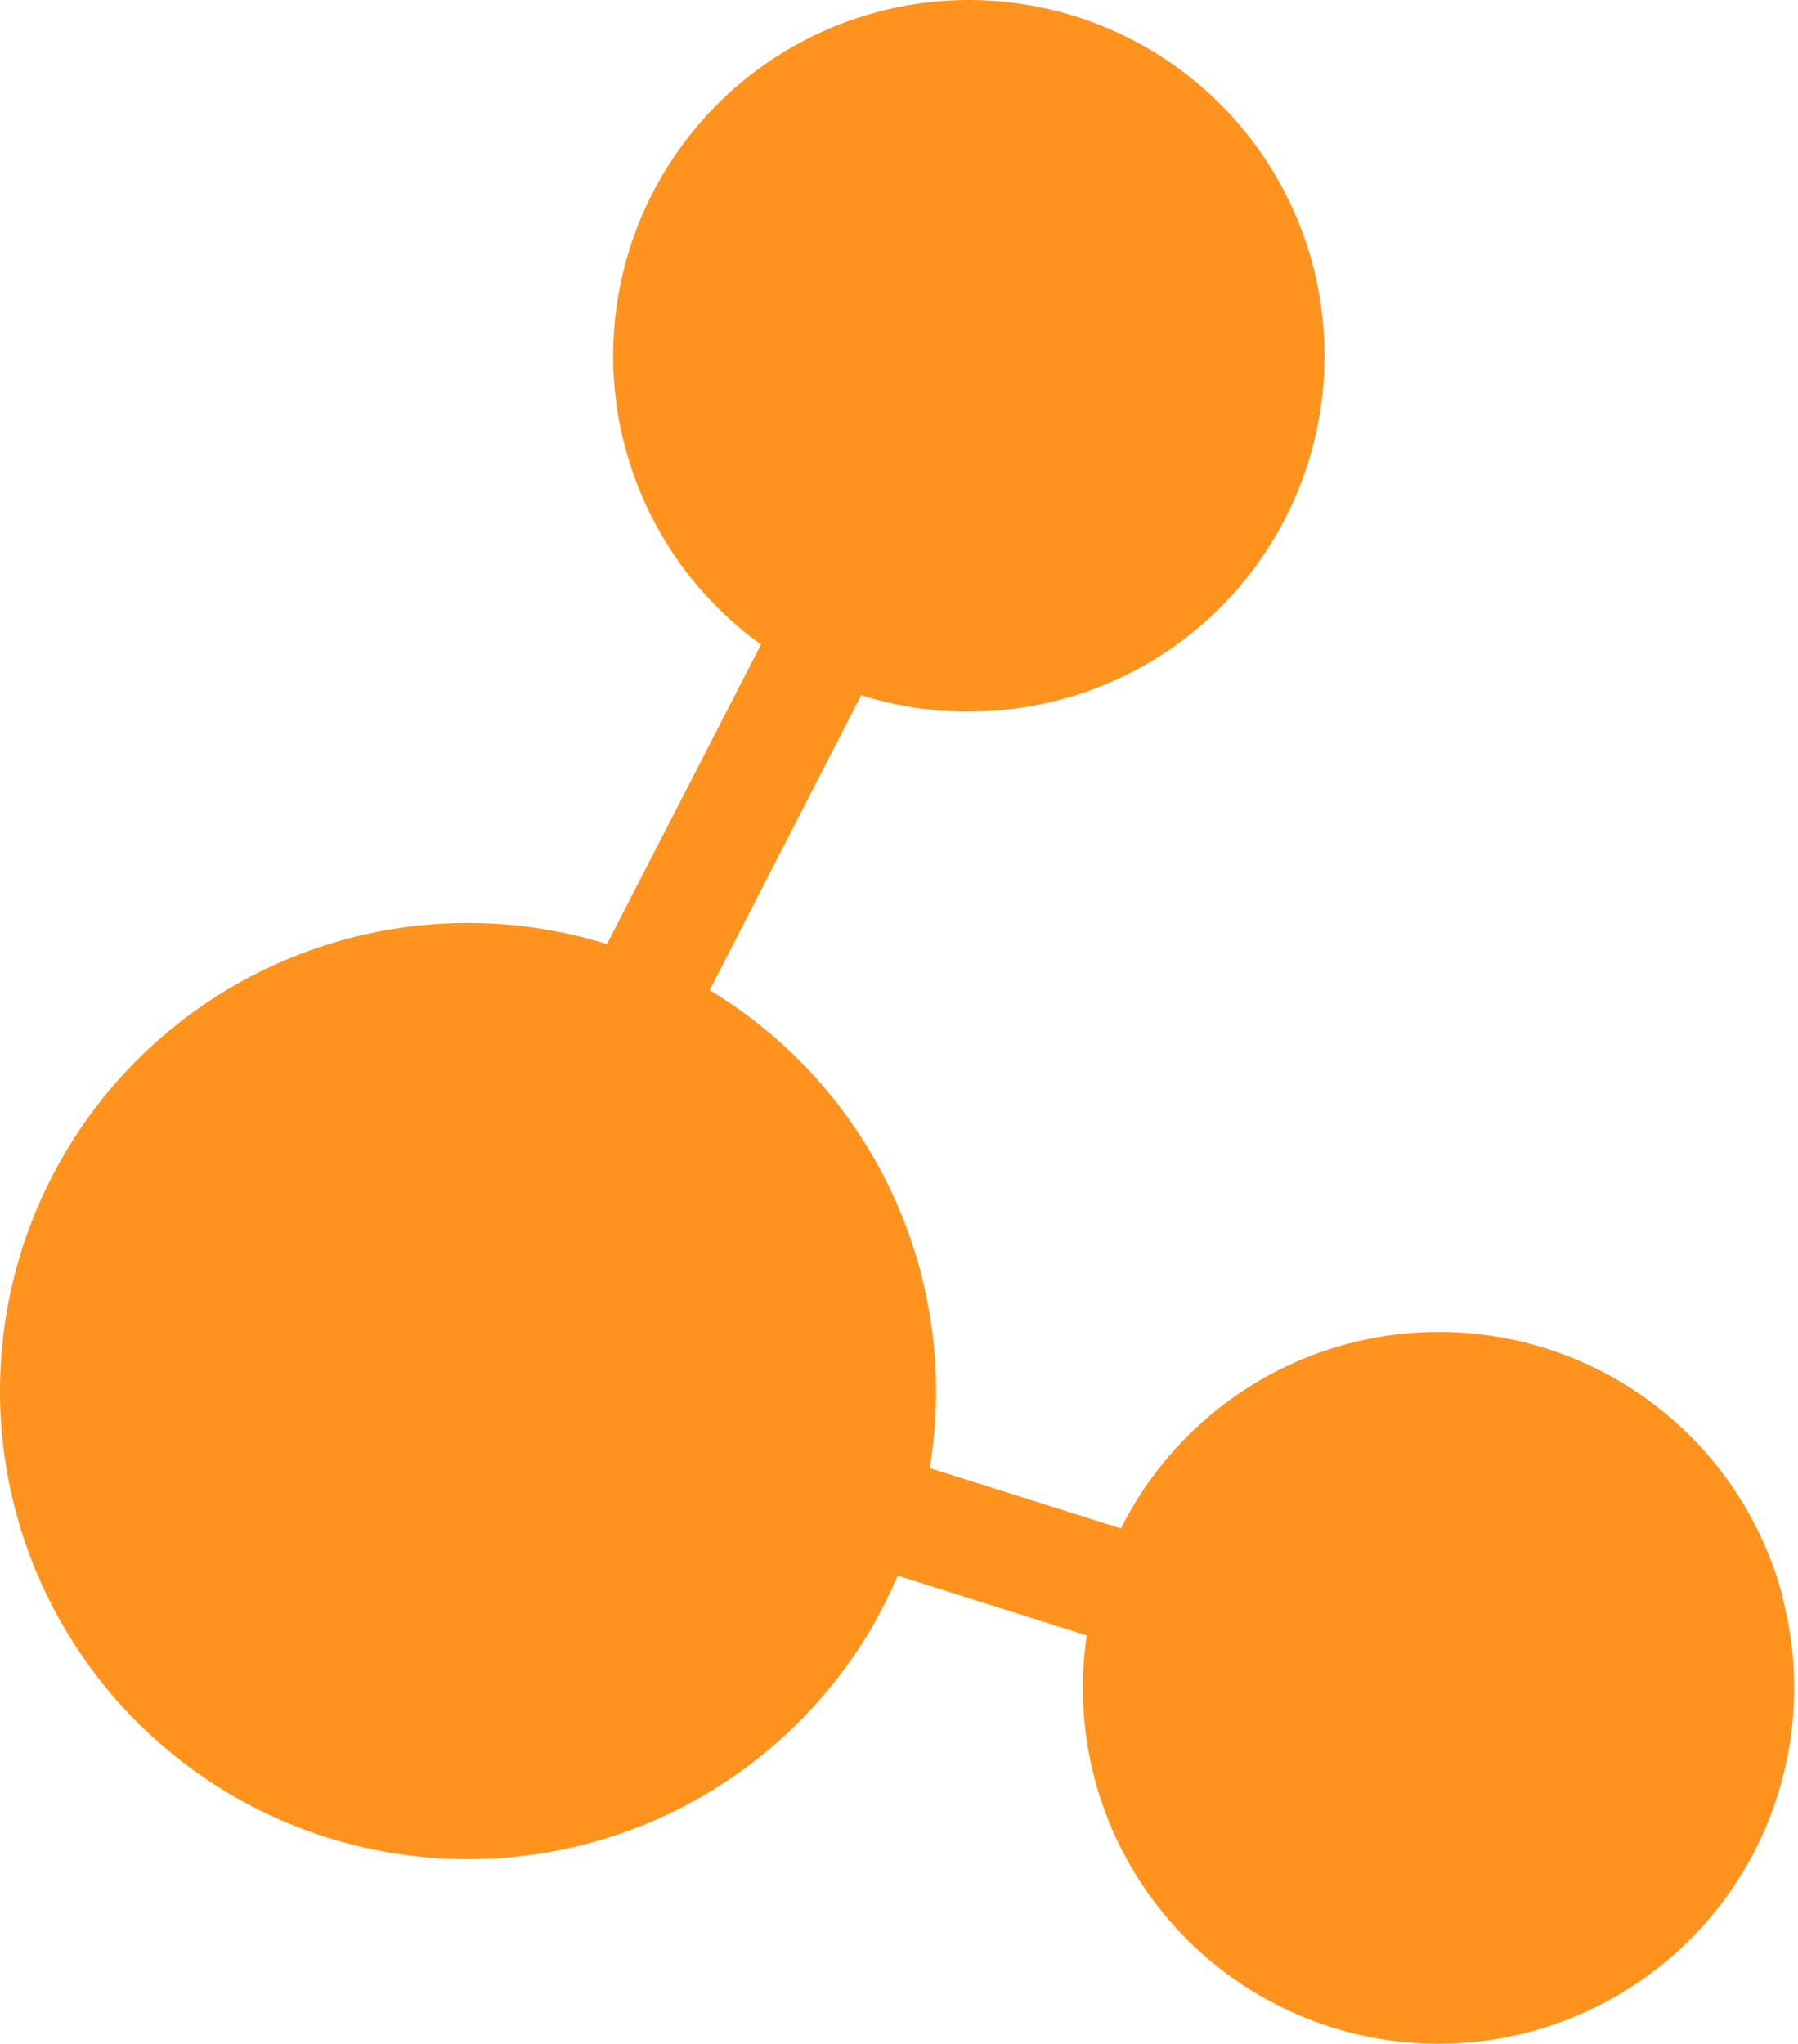 <svg width="396" height="450" viewBox="0 0 396 450" fill="none" xmlns="http://www.w3.org/2000/svg">
    <path
        d="M392.615 351.527C388.657 336.548 380.342 323.079 368.725 312.827C357.108 302.574 342.71 295.999 327.355 293.933C311.999 291.868 296.375 294.404 282.462 301.222C268.548 308.04 256.97 318.832 249.193 332.233C248.361 333.645 247.601 335.057 246.877 336.505L204.777 323.219C208.155 302.843 205.342 281.921 196.701 263.16C188.059 244.4 173.988 228.664 156.305 217.988L189.681 153.046C197.335 155.481 205.324 156.703 213.356 156.666C220.137 156.664 226.889 155.788 233.447 154.059C250.648 149.503 265.785 139.226 276.367 124.919C286.949 110.613 292.344 93.13 291.666 75.348C290.987 57.566 284.275 40.546 272.633 27.087C260.992 13.629 245.115 4.536 227.616 1.303C210.118 -1.929 192.04 0.893 176.359 9.304C160.678 17.715 148.328 31.215 141.341 47.581C134.355 63.947 133.149 82.203 137.922 99.346C142.694 116.489 153.161 131.495 167.6 141.896L133.681 207.852C115.161 202.089 95.39 201.669 76.642 206.641C57.895 211.613 40.93 221.774 27.699 235.957C14.469 250.14 5.509 267.769 1.85 286.817C-1.809 305.864 -0.018 325.558 7.016 343.634C14.05 361.709 26.043 377.433 41.614 388.997C57.186 400.561 75.705 407.496 95.042 409.005C114.379 410.514 133.75 406.535 150.927 397.527C168.104 388.518 182.39 374.845 192.143 358.08C194.217 354.463 196.078 350.728 197.718 346.894L239.347 360.071C237.633 371.575 238.502 383.316 241.891 394.443C245.28 405.569 251.105 415.801 258.941 424.396C266.778 432.991 276.43 439.732 287.197 444.132C297.964 448.531 309.576 450.478 321.189 449.83C332.802 449.183 344.125 445.957 354.336 440.388C364.547 434.819 373.39 427.045 380.222 417.632C387.055 408.22 391.705 397.403 393.837 385.969C395.968 374.535 395.526 362.77 392.543 351.527"
        fill="#FF931E" />
    <path
        d="M190.767 283.038C195.362 300.384 194.71 318.702 188.893 335.677C183.076 352.652 172.356 367.52 158.088 378.402C143.82 389.283 126.645 395.689 108.737 396.808C90.828 397.928 72.989 393.711 57.477 384.692C41.965 375.672 29.476 362.255 21.59 346.137C13.704 330.019 10.776 311.924 13.175 294.141C15.574 276.358 23.193 259.687 35.068 246.234C46.943 232.782 62.541 223.154 79.888 218.567C91.402 215.518 103.403 214.767 115.207 216.357C127.011 217.947 138.386 221.847 148.683 227.834C158.979 233.821 167.996 241.778 175.216 251.25C182.437 260.722 187.721 271.524 190.767 283.038Z"
        fill="#FF931E" />
    <path
        d="M115.364 284.124L232.831 55.633C233.33 54.228 233.305 52.691 232.76 51.303C232.216 49.915 231.189 48.77 229.868 48.079C228.547 47.387 227.021 47.196 225.57 47.54C224.12 47.884 222.842 48.739 221.972 49.95L104.396 278.658C103.92 279.377 103.601 280.189 103.459 281.039C103.317 281.89 103.355 282.761 103.572 283.596C103.788 284.431 104.177 285.211 104.714 285.885C105.252 286.56 105.925 287.114 106.69 287.512C107.455 287.91 108.295 288.143 109.156 288.195C110.017 288.247 110.879 288.118 111.687 287.816C112.494 287.513 113.229 287.044 113.844 286.44C114.459 285.835 114.94 285.108 115.256 284.305"
        fill="#FF931E" />
    <path
        d="M70.042 300.088L315.039 377.482C316.561 377.824 318.156 377.579 319.504 376.796C320.853 376.012 321.856 374.749 322.313 373.258C322.771 371.767 322.649 370.158 321.971 368.754C321.294 367.349 320.111 366.252 318.659 365.681L73.77 288.323C72.998 288.085 72.186 288.002 71.381 288.078C70.577 288.154 69.795 288.388 69.081 288.766C68.366 289.144 67.734 289.66 67.218 290.282C66.703 290.905 66.316 291.623 66.078 292.396C65.84 293.168 65.757 293.98 65.833 294.785C65.909 295.589 66.143 296.371 66.521 297.085C66.899 297.8 67.414 298.432 68.037 298.948C68.66 299.463 69.378 299.85 70.15 300.088"
        fill="#FF931E" />
    <path
        d="M277.175 61.461C280.486 74.081 279.981 87.399 275.725 99.732C271.468 112.066 263.652 122.86 253.263 130.753C242.874 138.645 230.378 143.281 217.355 144.074C204.333 144.867 191.367 141.782 180.097 135.209C168.827 128.636 159.758 118.87 154.036 107.145C148.314 95.419 146.197 82.261 147.951 69.332C149.705 56.404 155.252 44.286 163.891 34.509C172.53 24.732 183.873 17.735 196.487 14.402C204.875 12.186 213.618 11.646 222.215 12.812C230.812 13.978 239.095 16.829 246.59 21.2C254.084 25.57 260.643 31.376 265.891 38.285C271.14 45.194 274.974 53.069 277.175 61.461Z"
        fill="#FF931E" />
    <path
        d="M380.706 354.677C384.016 367.297 383.511 380.615 379.255 392.948C374.999 405.281 367.182 416.076 356.793 423.968C346.404 431.86 333.908 436.496 320.886 437.289C307.863 438.083 294.897 434.998 283.627 428.425C272.357 421.852 263.288 412.085 257.566 400.36C251.845 388.635 249.727 375.476 251.481 362.548C253.235 349.619 258.782 337.501 267.421 327.724C276.06 317.947 287.403 310.95 300.017 307.617C308.405 305.401 317.148 304.861 325.745 306.027C334.343 307.194 342.625 310.044 350.12 314.415C357.614 318.786 364.173 324.592 369.422 331.5C374.67 338.409 378.504 346.285 380.706 354.677Z"
        fill="#FF931E" />
</svg>